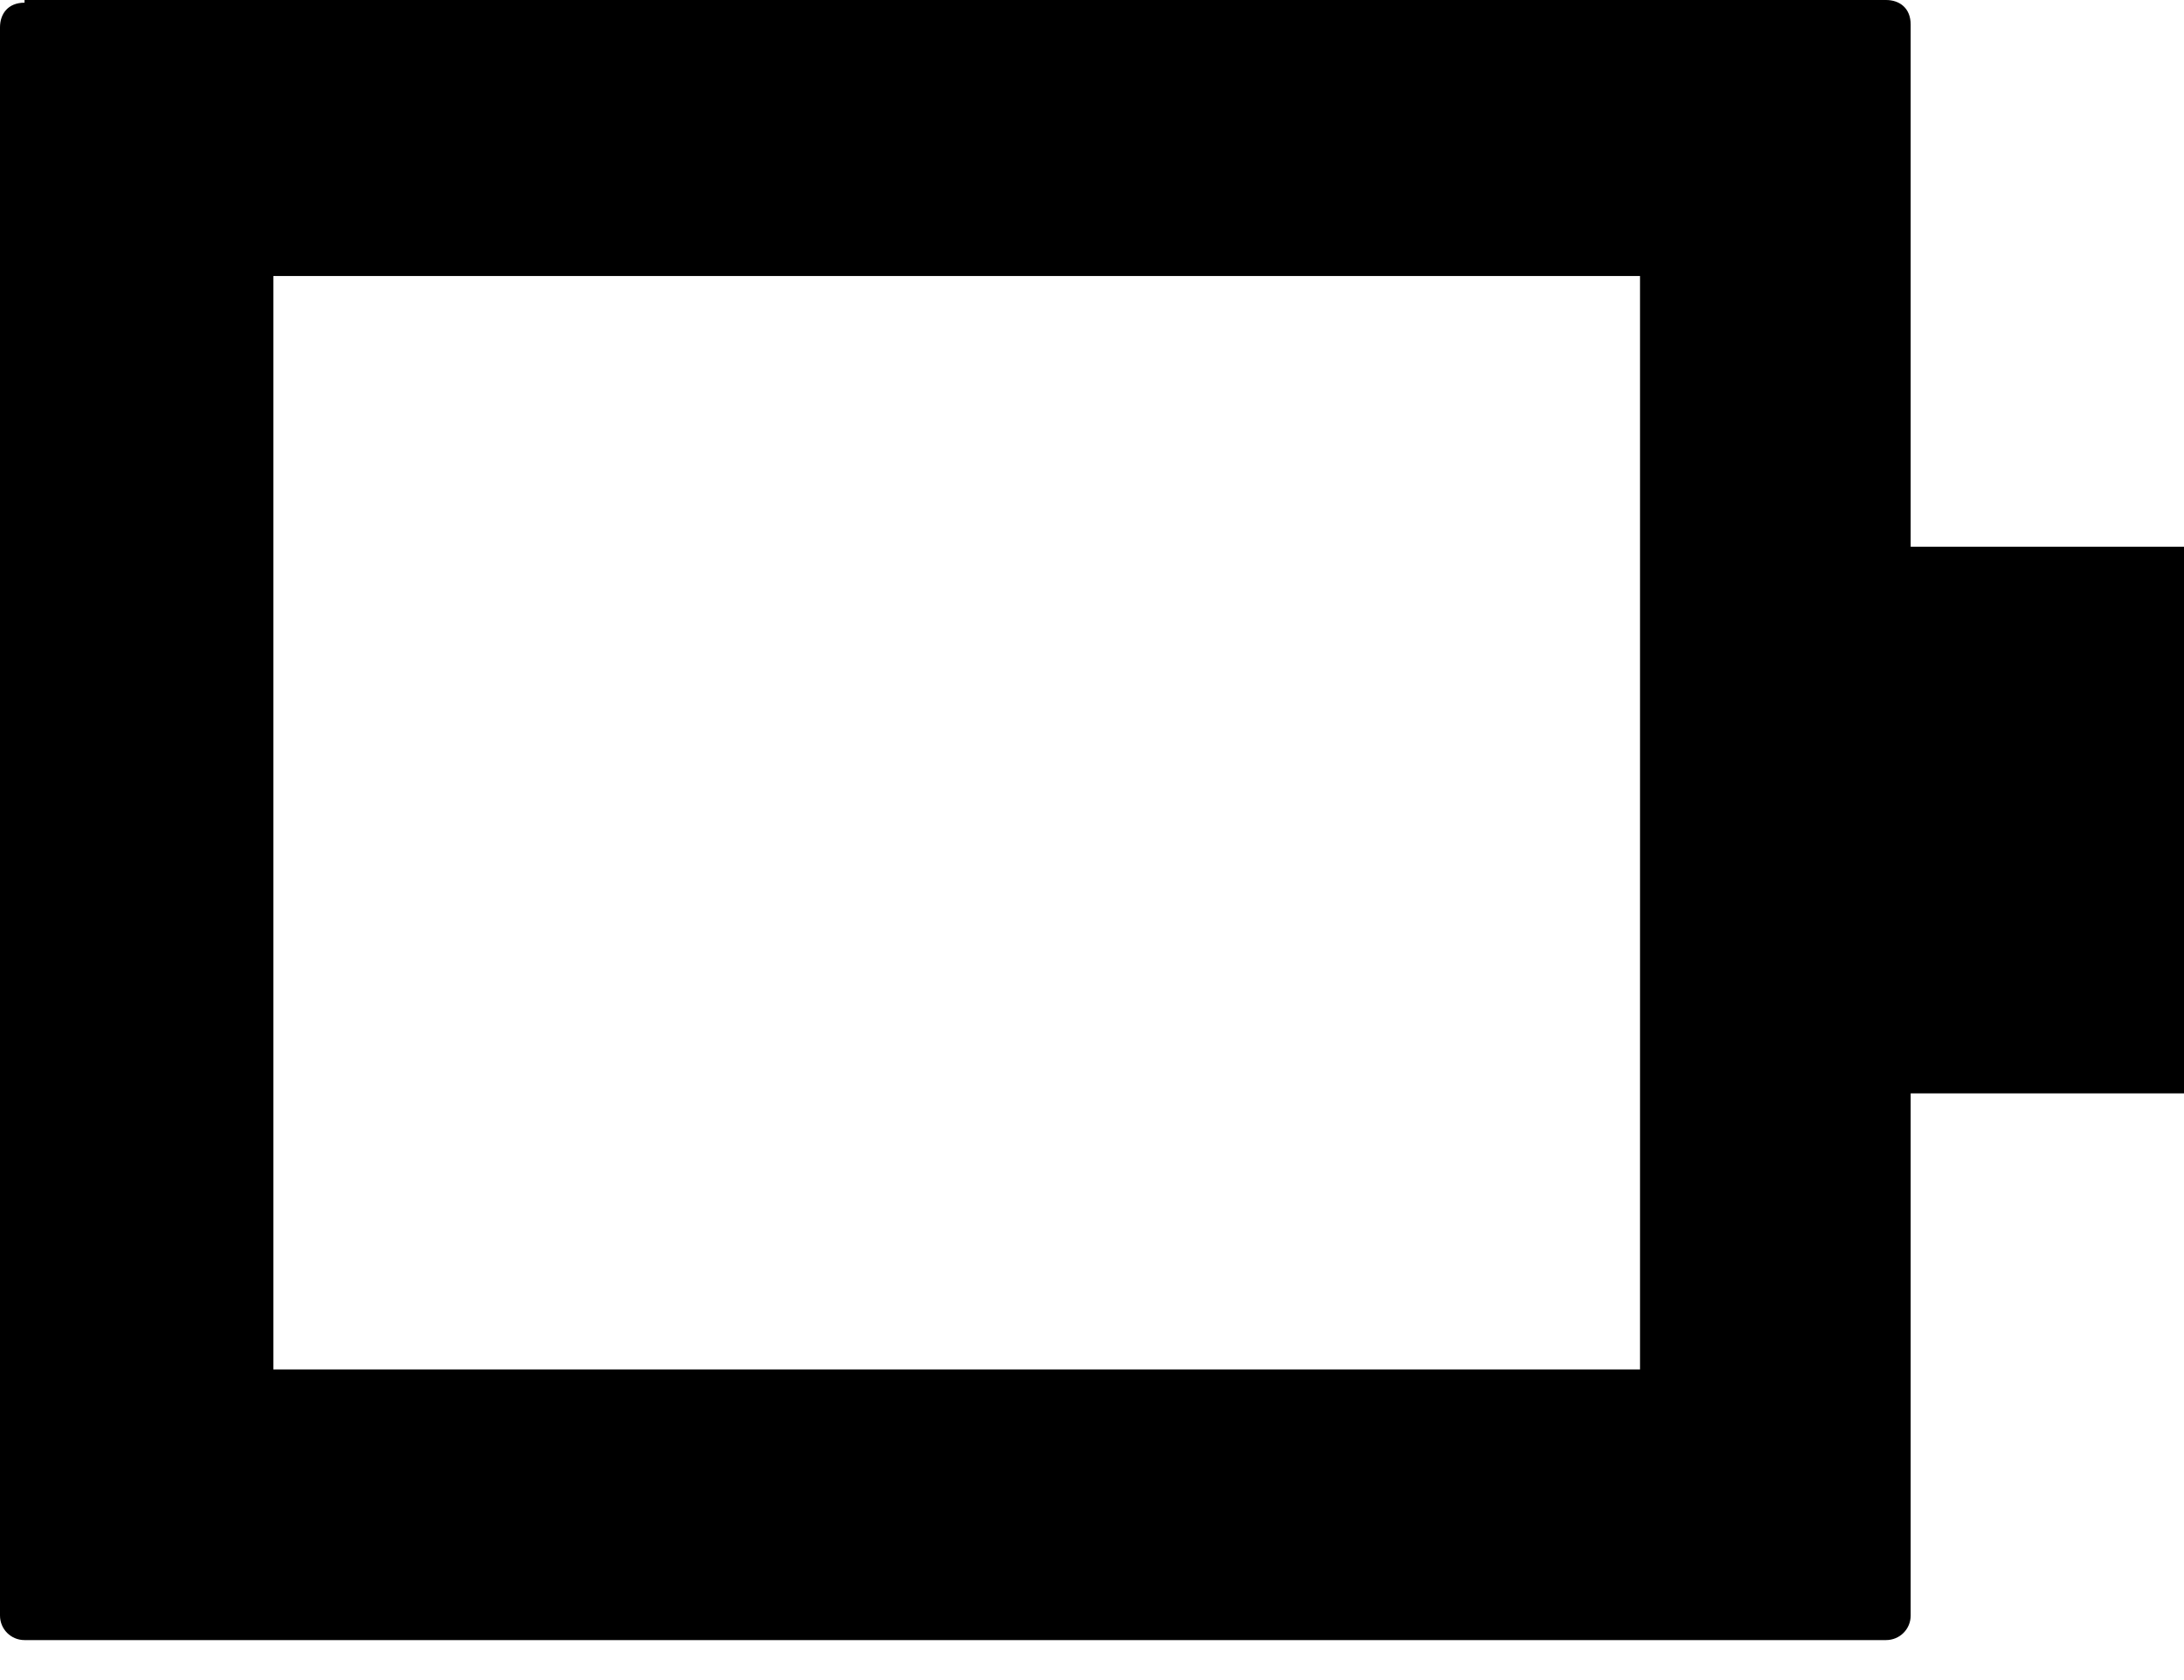 <svg width="13" height="10" viewBox="0 0 13 10" fill="none" xmlns="http://www.w3.org/2000/svg">
<path d="M0.146 0.016C0.049 0.016 0 0.081 0 0.163V9.616C0 9.697 0.065 9.762 0.146 9.762H11.226C11.308 9.762 11.373 9.697 11.373 9.616V6.508H13V3.254H11.373V0.146C11.373 0.049 11.308 0 11.226 0H0.146V0.016ZM1.627 1.643H9.762V8.151H1.627V1.643Z" fill="black"/>
</svg>

